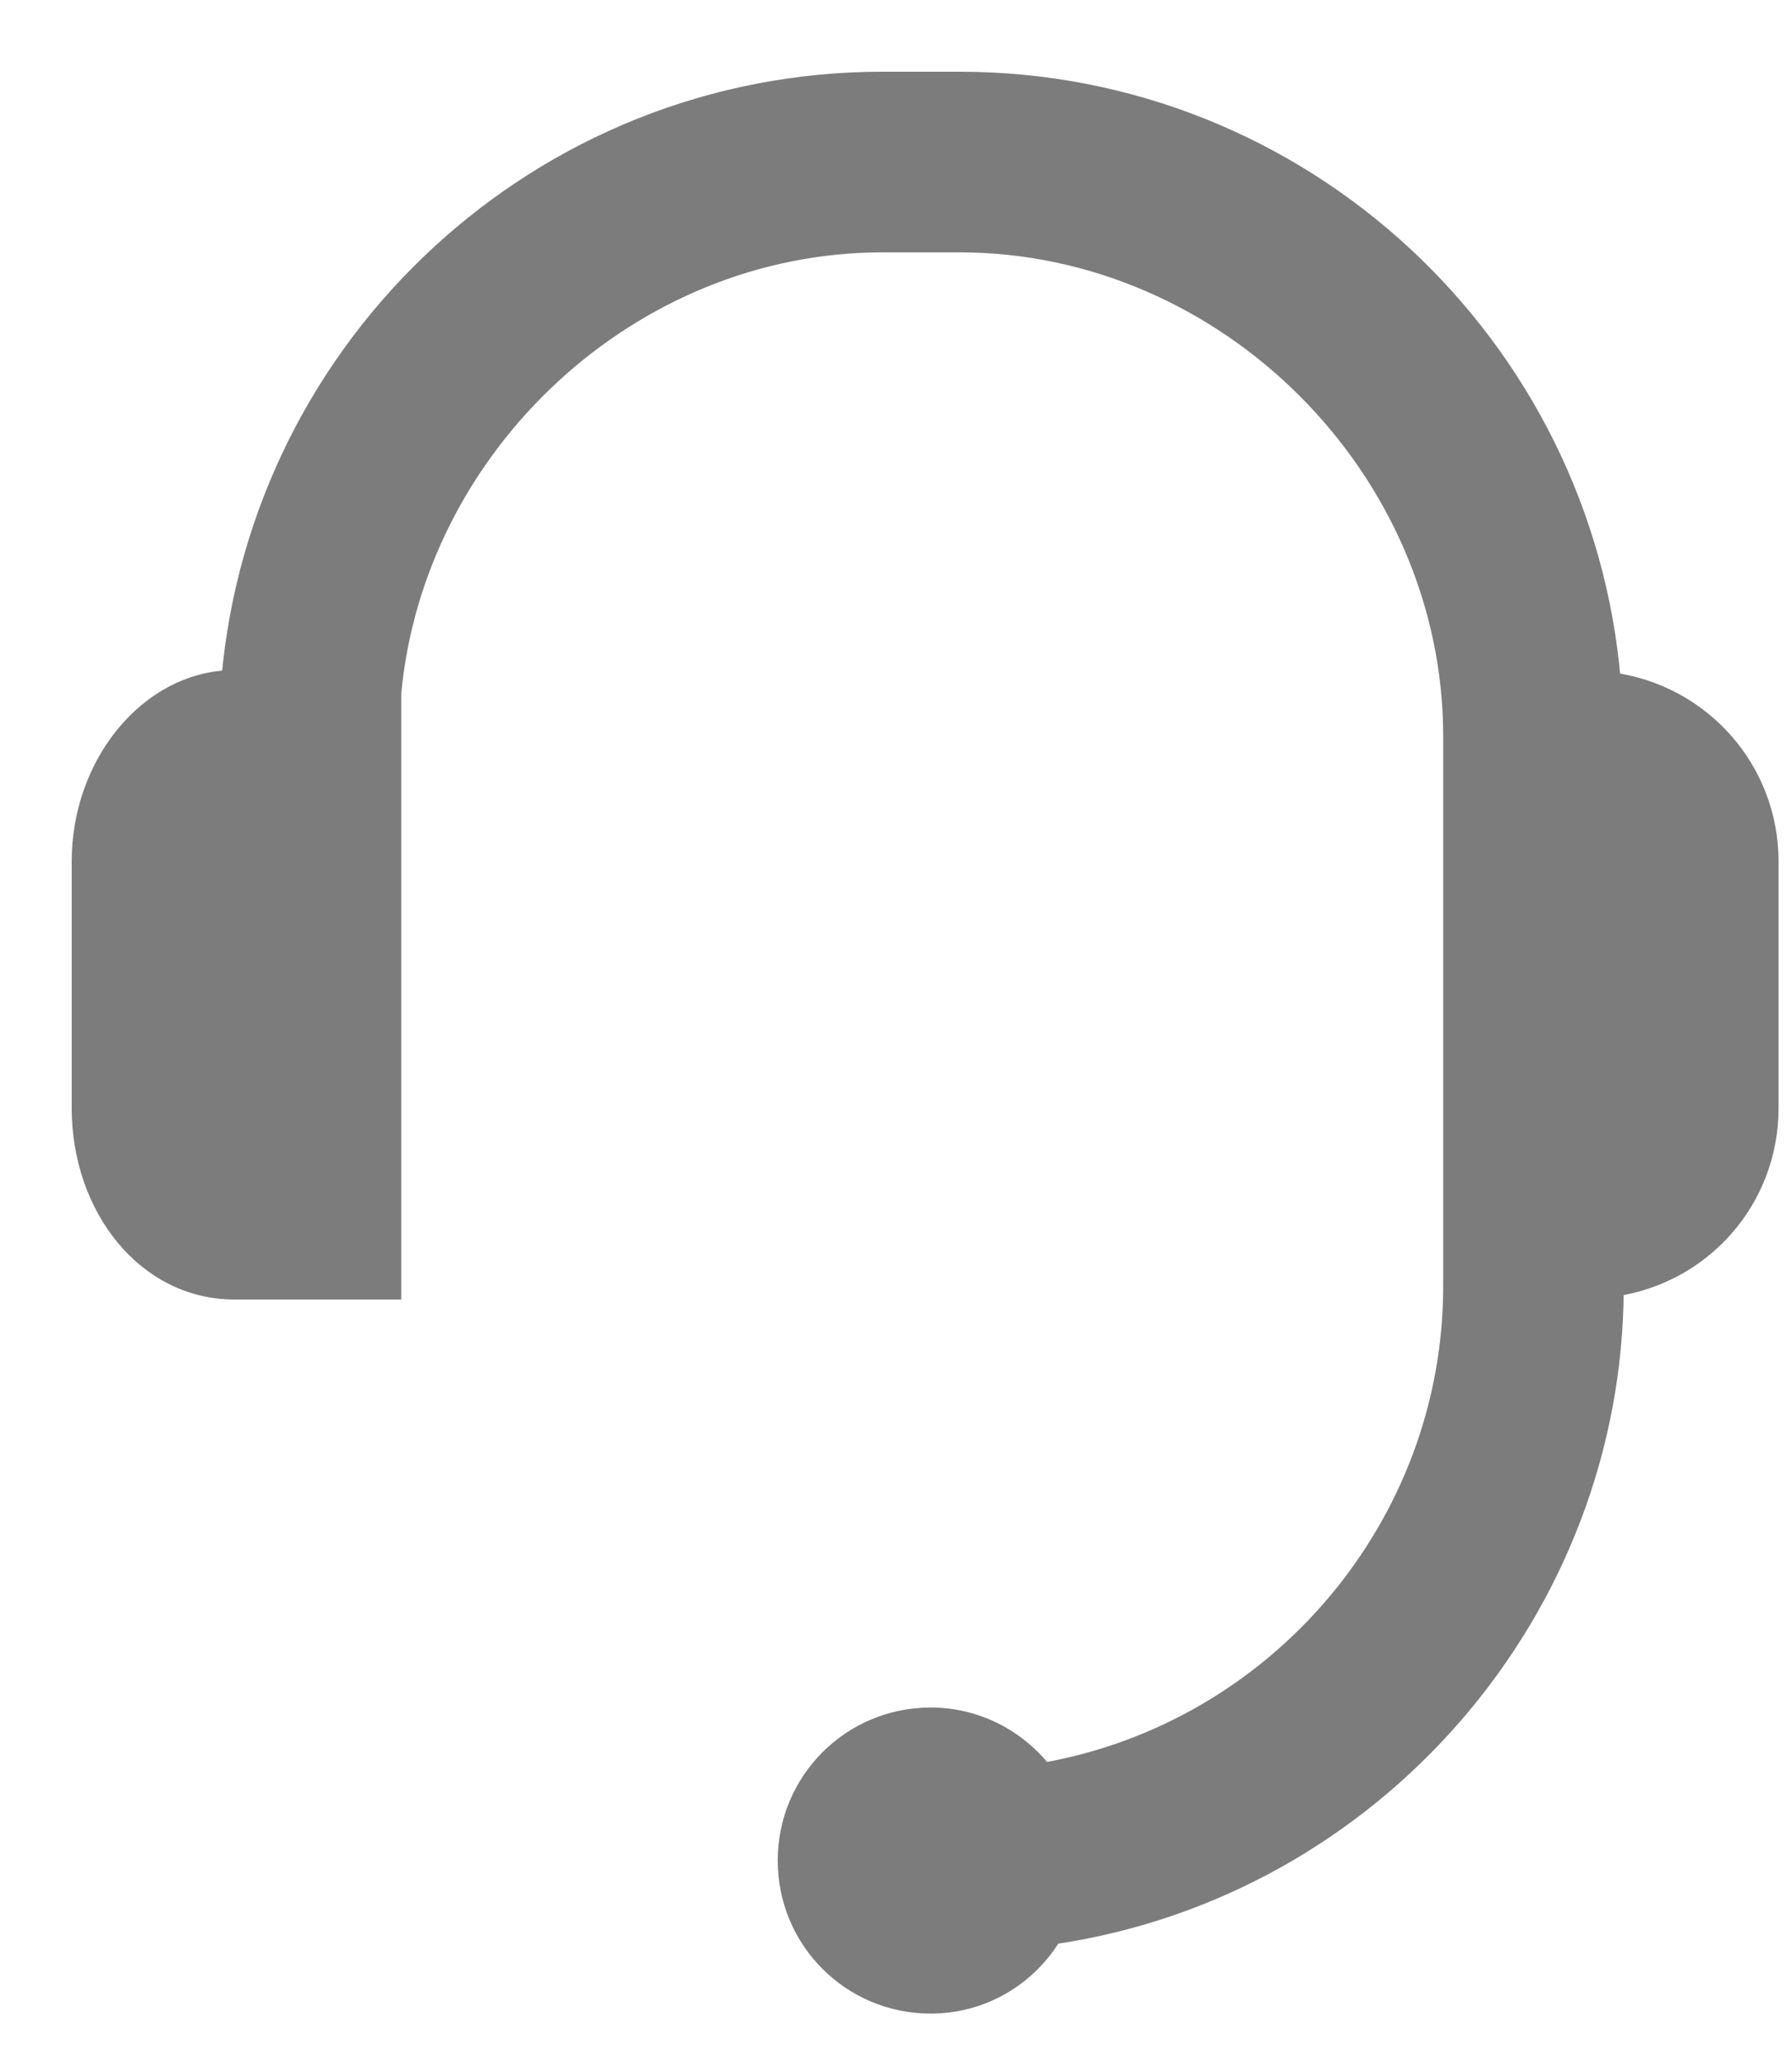 <svg width="20" height="23" viewBox="0 0 20 23" fill="none" xmlns="http://www.w3.org/2000/svg">
<path id="Vector" d="M16.207 14.348C16.207 17.013 14.26 19.304 11.646 19.762C11.352 19.389 10.899 19.146 10.387 19.146C9.497 19.146 8.78 19.864 8.78 20.753C8.78 21.643 9.497 22.36 10.387 22.36C10.967 22.36 11.47 22.052 11.751 21.588C15.325 21.066 18.016 17.969 18.022 14.361C19.003 14.215 19.75 13.384 19.75 12.357V9.612C19.75 8.576 18.983 7.734 17.989 7.6C17.676 3.852 14.535 0.9 10.71 0.9H9.849C6.032 0.9 2.898 3.842 2.571 7.575C1.659 7.603 0.9 8.514 0.9 9.612V12.357C0.9 13.47 1.628 14.395 2.615 14.395H4.278H4.378V14.294V7.733C4.634 4.97 7.034 2.715 9.849 2.715H10.71C13.69 2.715 16.207 5.232 16.207 8.212V14.348Z" fill="#7C7C7C" stroke="#7C7C7C" stroke-width="0.2"/>
</svg>
